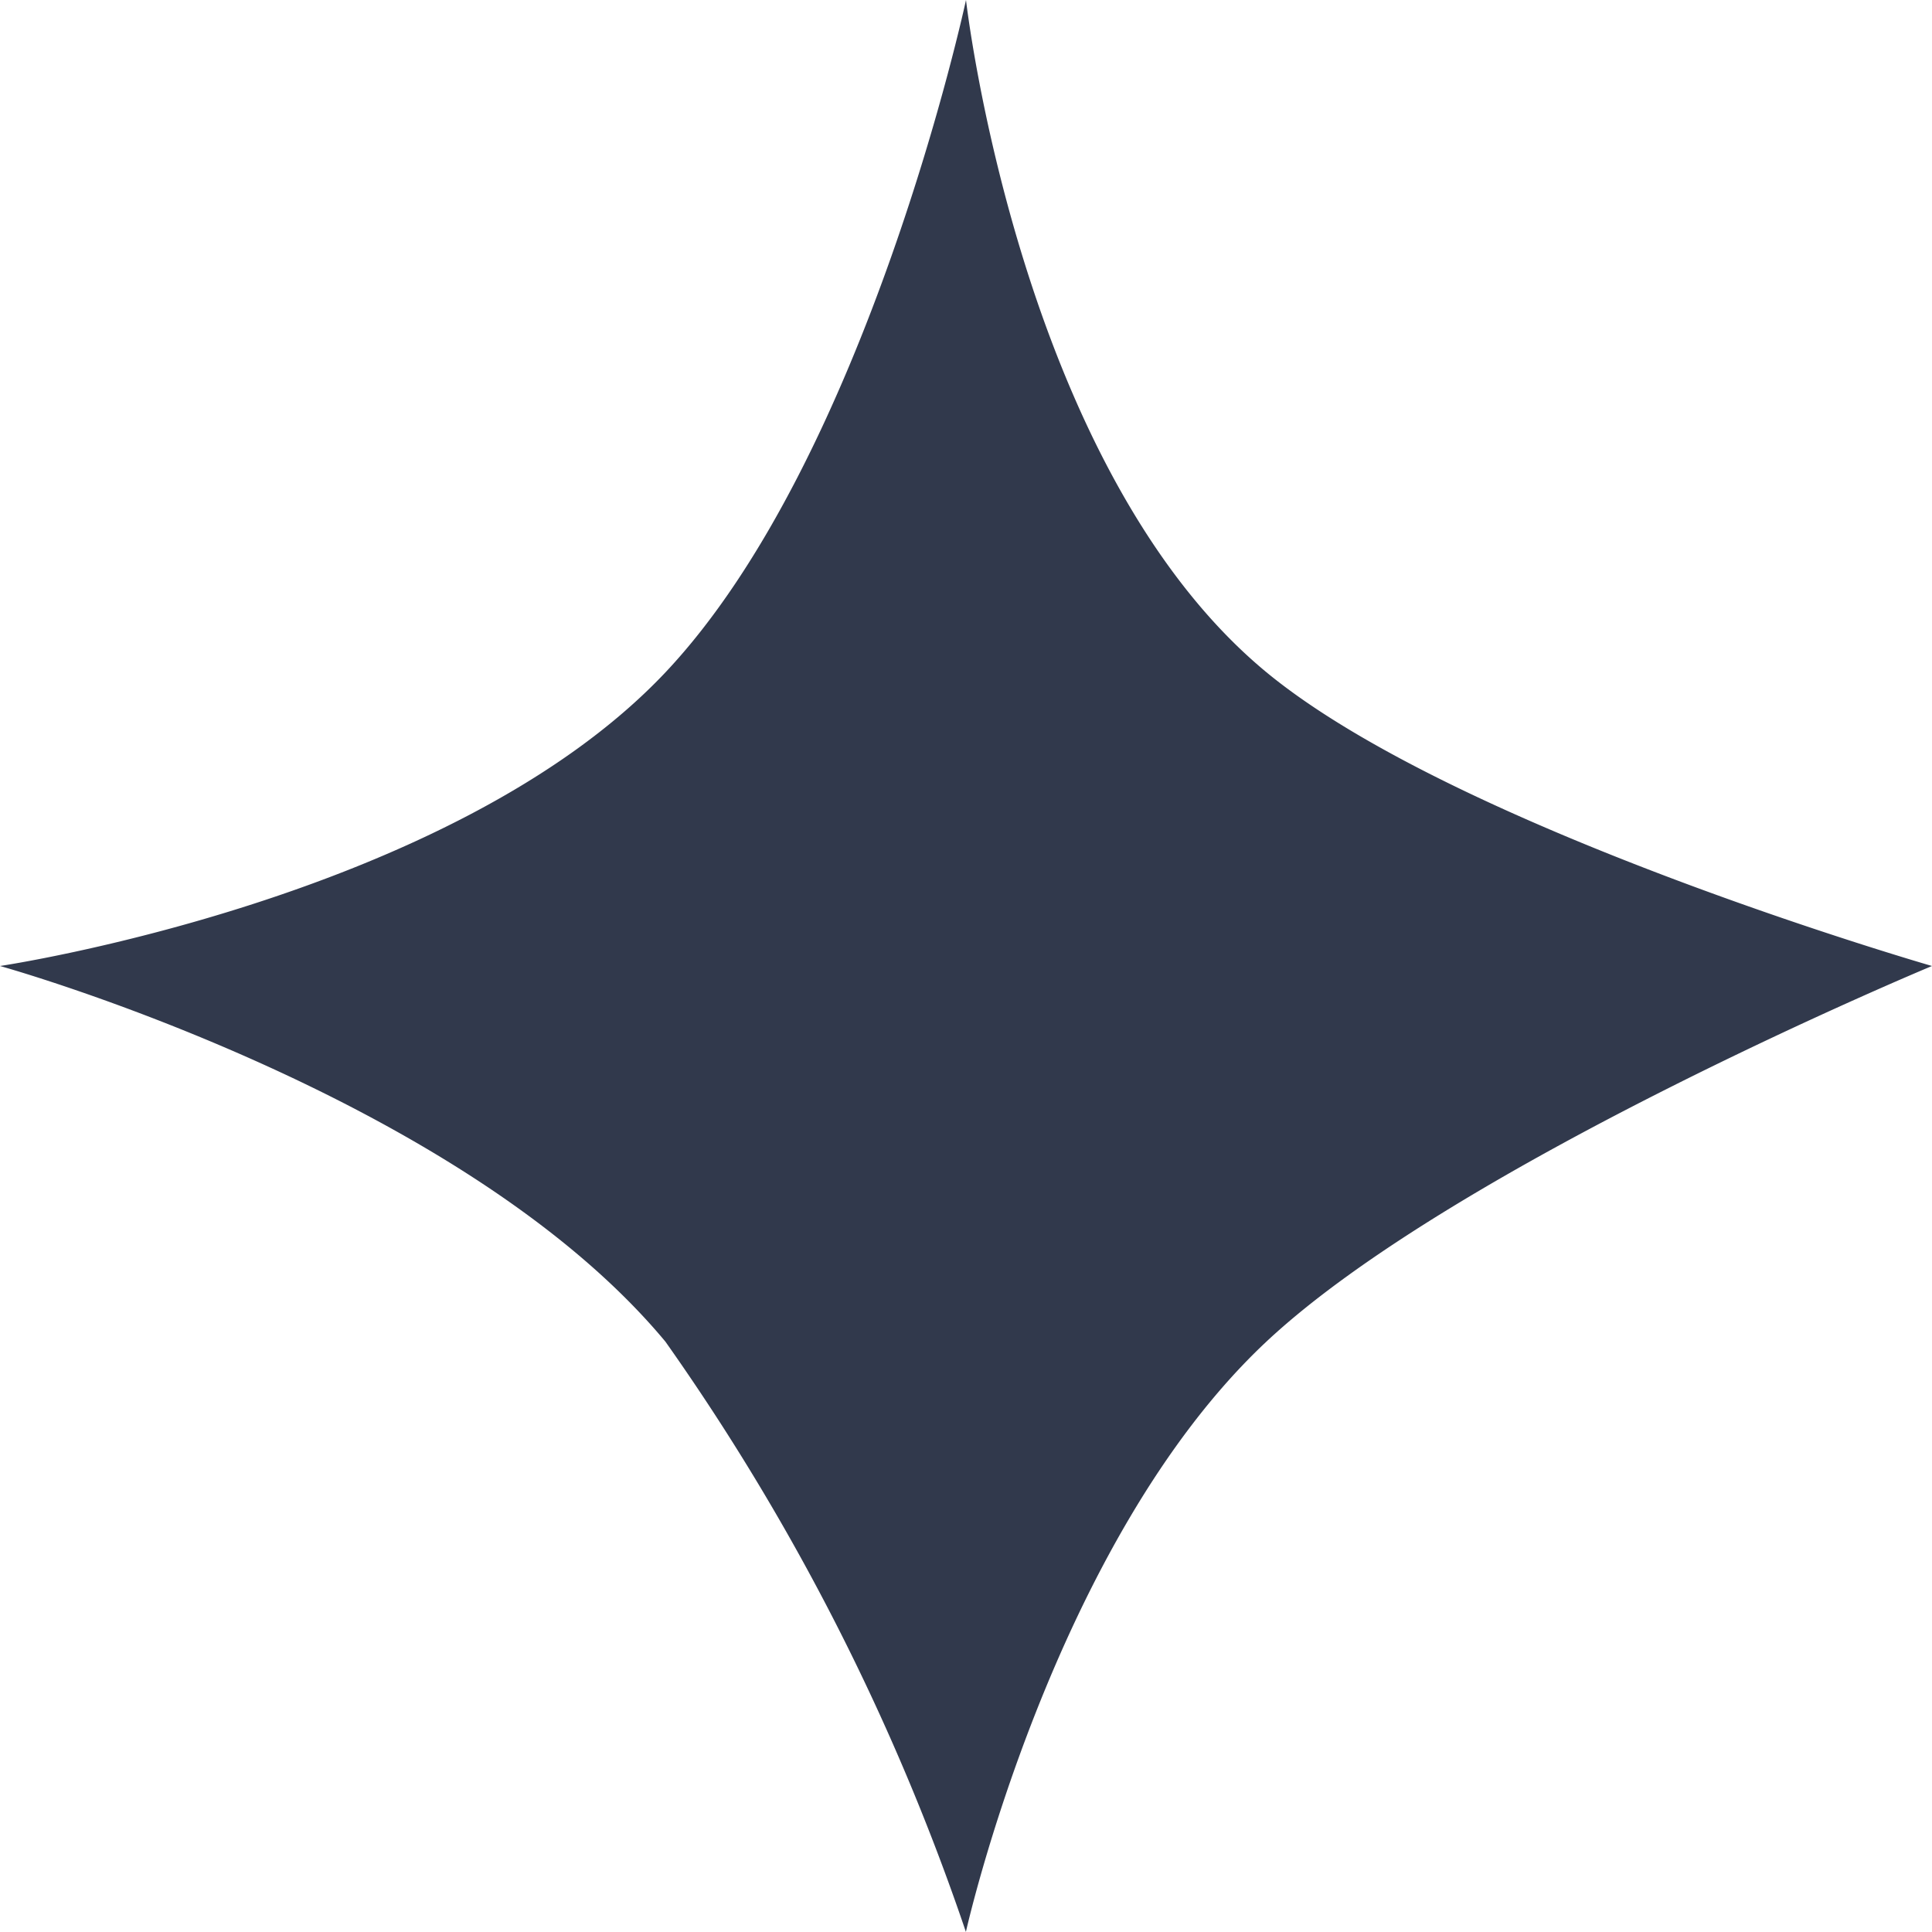 <svg xmlns="http://www.w3.org/2000/svg" width="18.722" height="18.722" viewBox="0 0 18.722 18.722">
  <path id="Path_52" data-name="Path 52" d="M323.722,9.361s-4.608-1.328-6.449-2.846C314.876,4.536,314.361,0,314.361,0s-.952,4.435-2.912,6.515C309.378,8.711,305,9.361,305,9.361s4.449,1.237,6.448,3.64a22.3,22.3,0,0,1,2.912,5.72s.842-3.78,2.912-5.72C319.112,11.278,323.722,9.361,323.722,9.361Z" transform="translate(-305 0)" fill="#31394c"/>
</svg>
